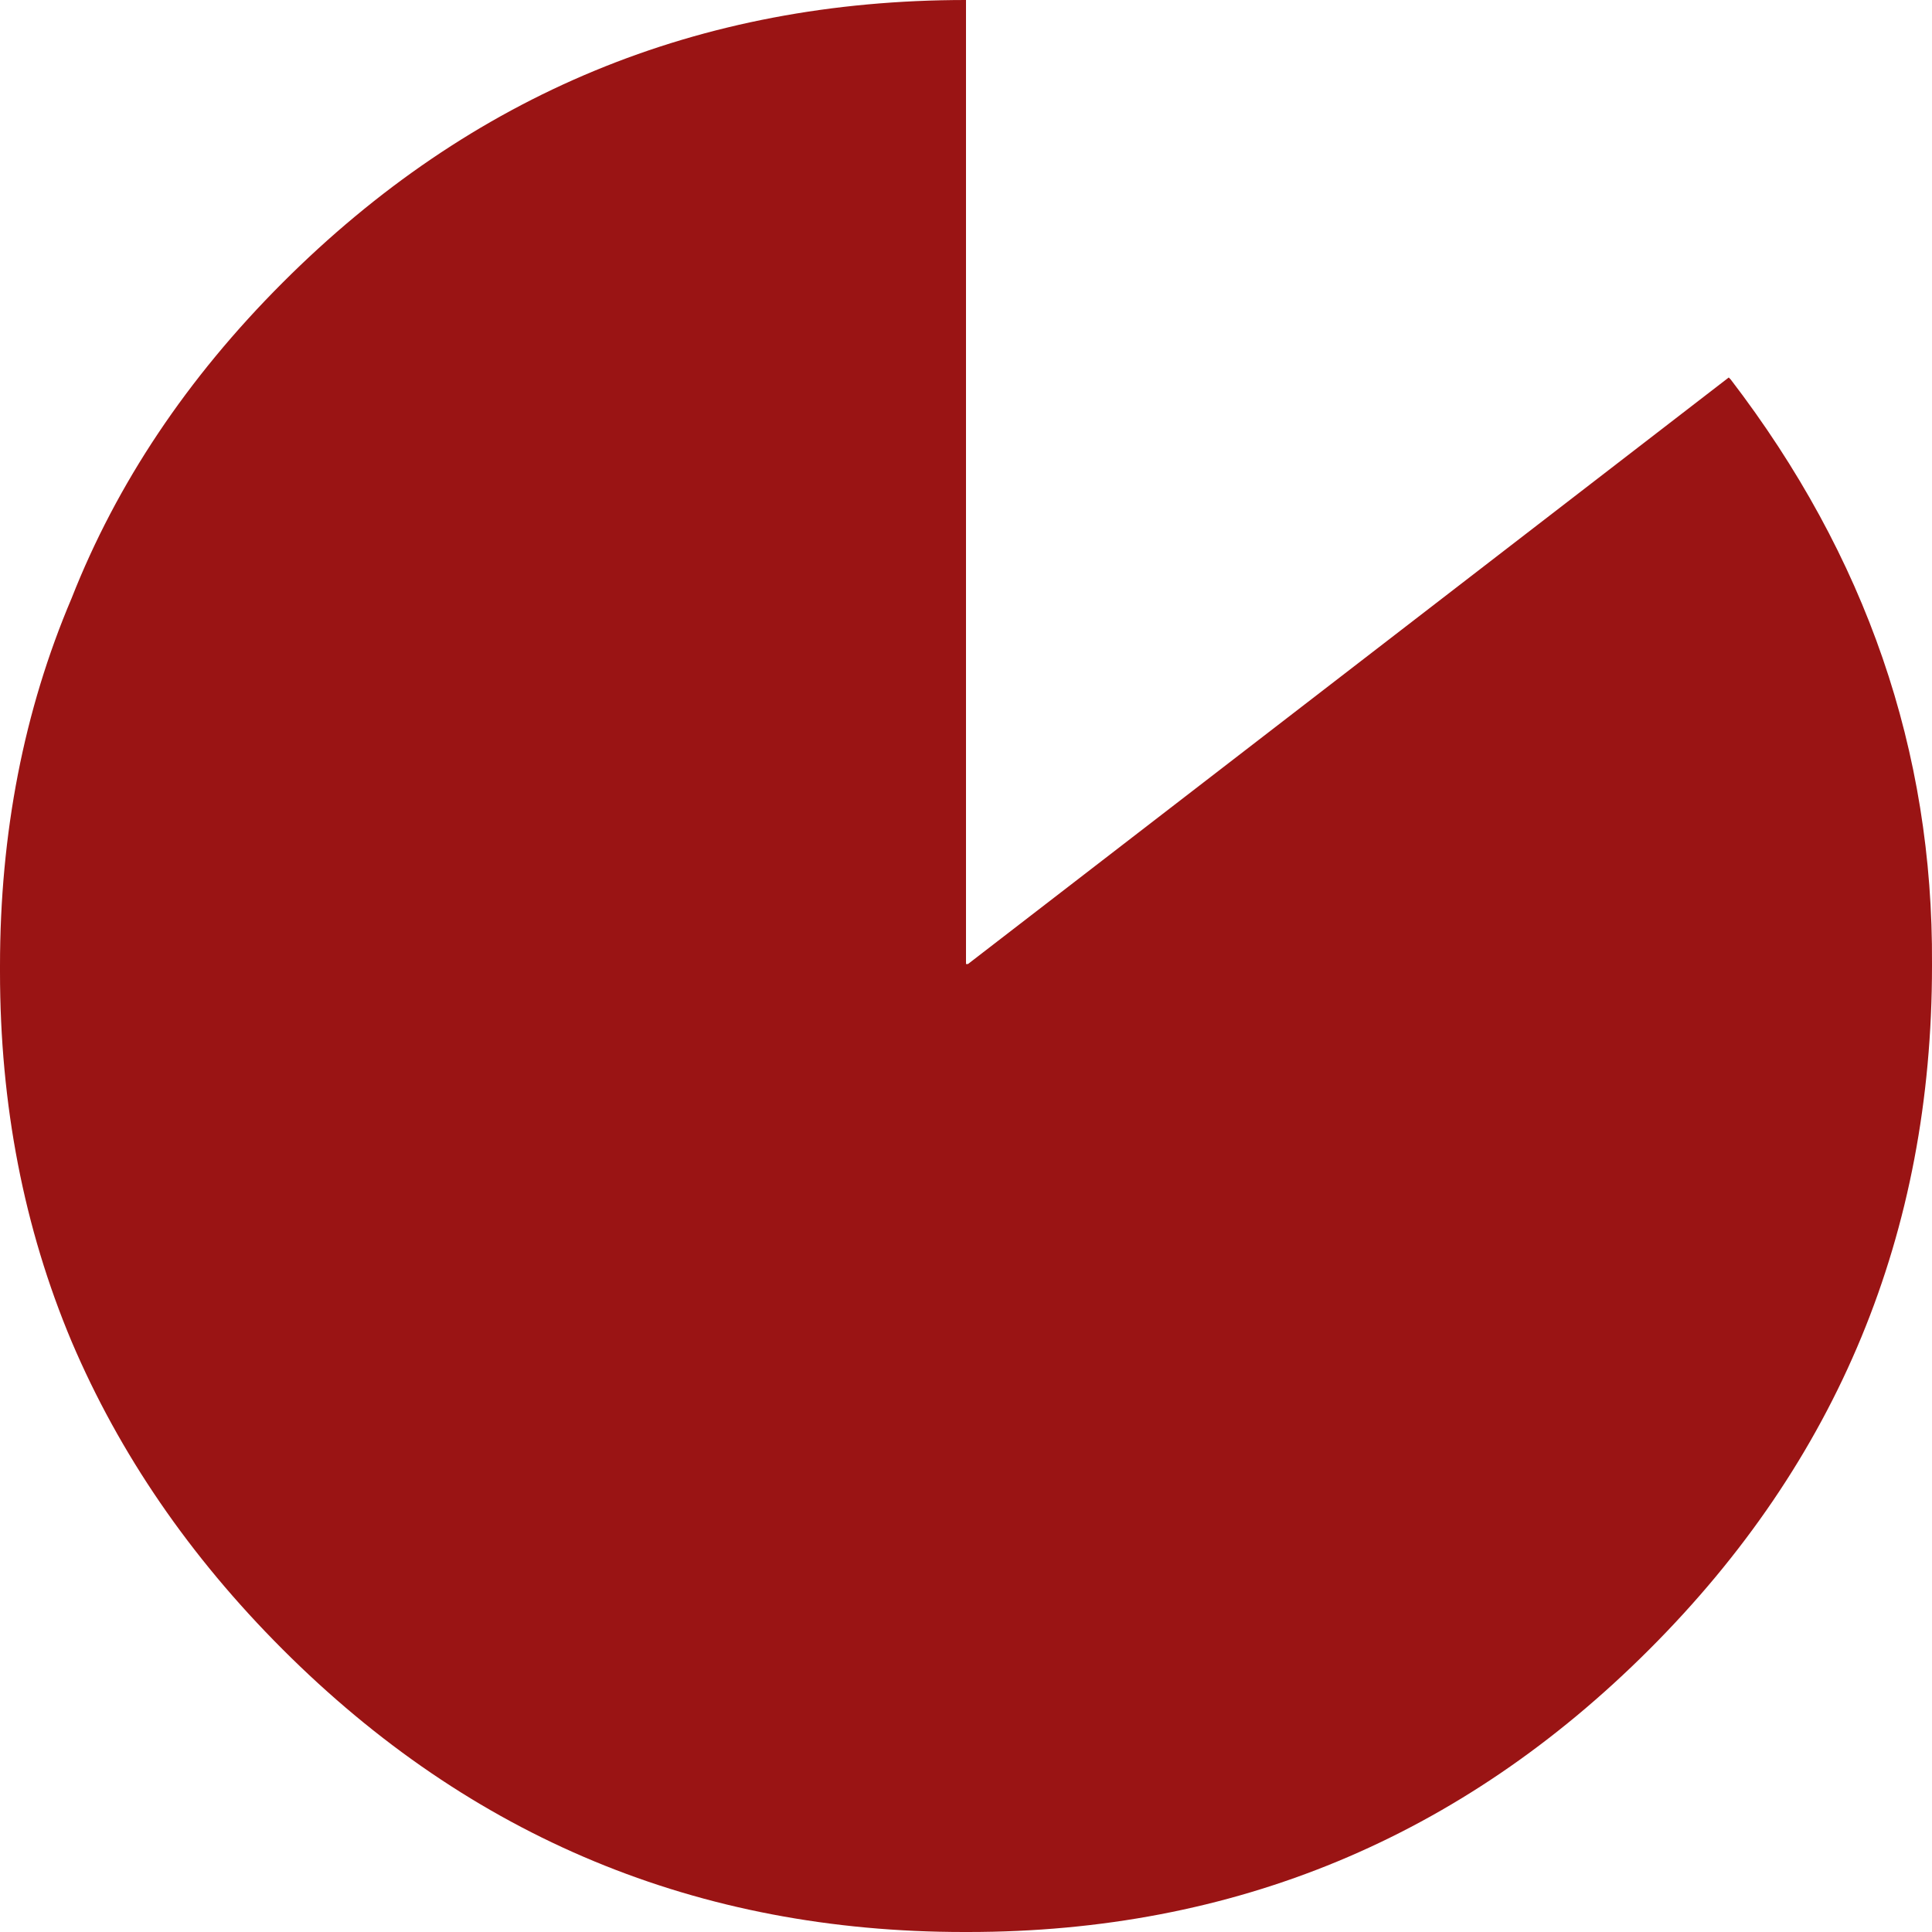 <?xml version="1.0" encoding="UTF-8" standalone="no"?>
<svg xmlns:xlink="http://www.w3.org/1999/xlink" height="49.9px" width="49.9px" xmlns="http://www.w3.org/2000/svg">
  <g transform="matrix(1.0, 0.0, 0.0, 1.0, 25.0, 25.0)">
    <path d="M19.65 -15.25 L19.7 -15.2 Q24.95 -8.35 24.9 -0.1 L24.9 -0.05 Q24.9 10.3 17.6 17.6 10.3 24.9 0.0 24.9 L-0.1 24.9 Q-10.4 24.9 -17.7 17.6 -21.3 14.0 -23.15 9.65 -25.0 5.25 -25.0 0.1 L-25.0 0.0 -25.0 -0.05 Q-25.0 -5.2 -23.15 -9.55 -21.4 -14.0 -17.7 -17.7 -10.4 -25.0 -0.05 -25.0 L-0.05 -0.1 0.0 -0.1 19.65 -15.25" fill="#9a1414" fill-rule="evenodd" stroke="none"/>
  </g>
</svg>
